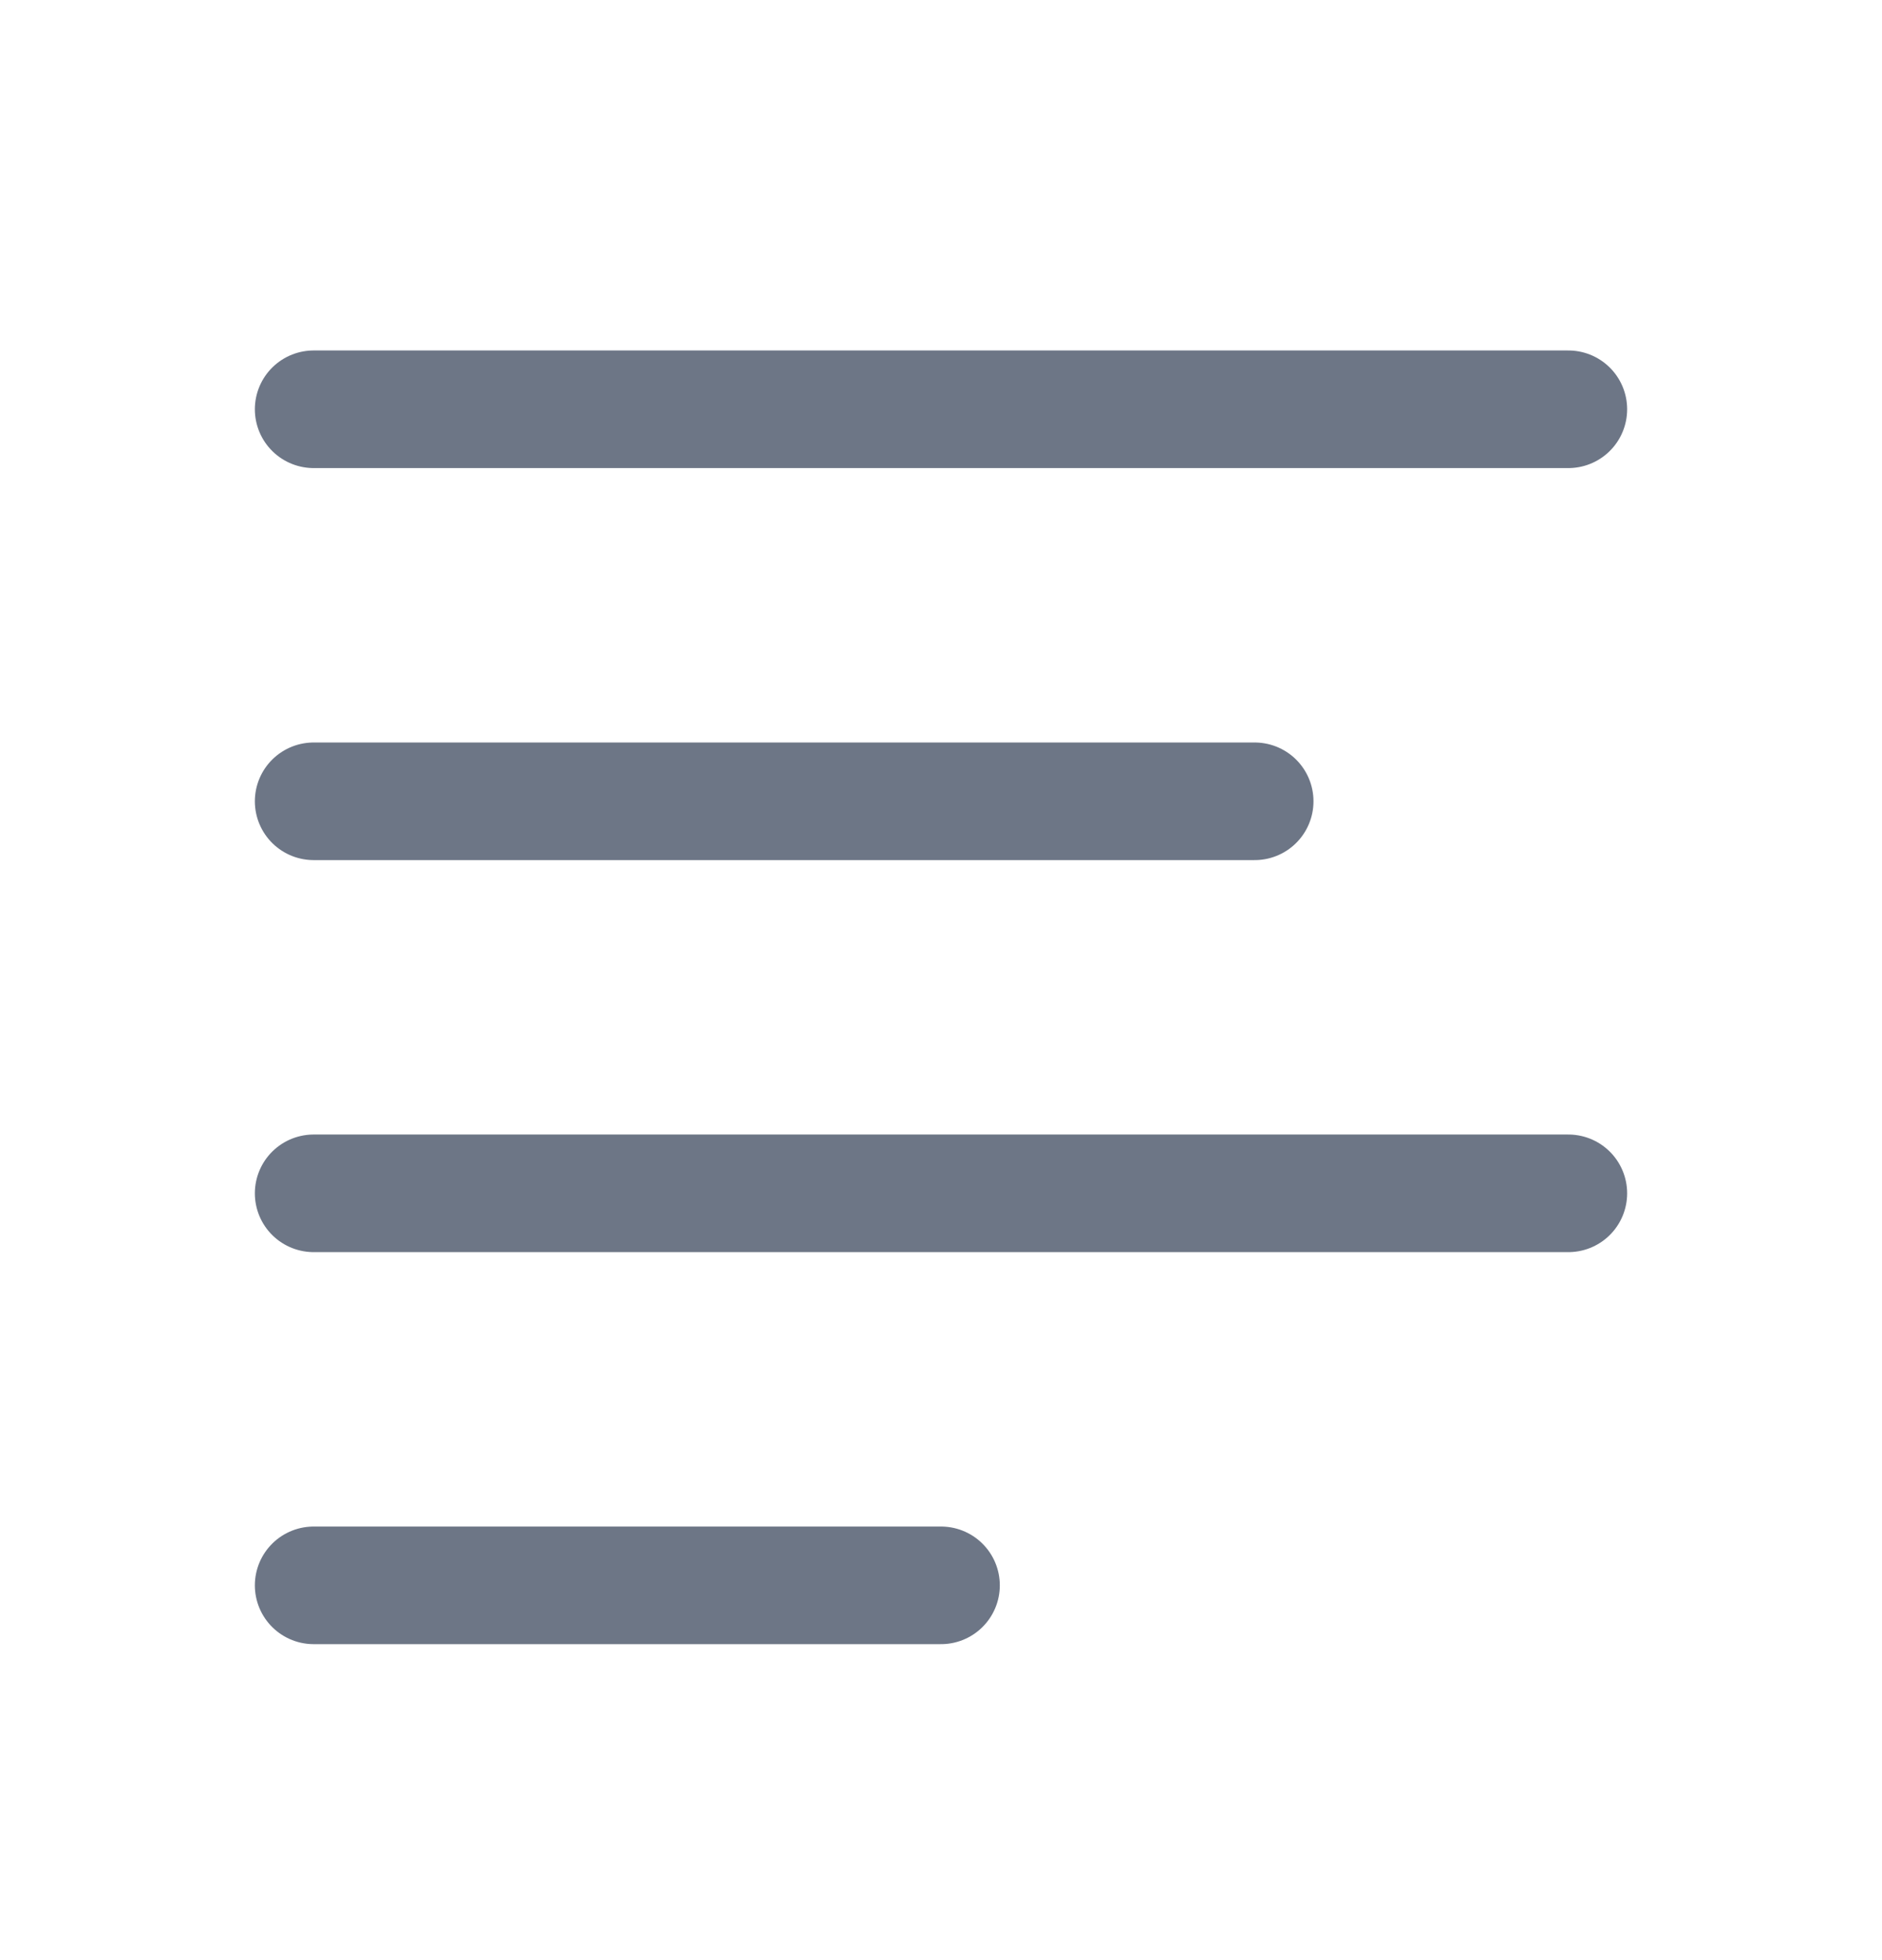 <svg width="24" height="25" viewBox="0 0 24 25" fill="none" xmlns="http://www.w3.org/2000/svg">
<path d="M4 5.22H20" stroke="#6D7686" stroke-width="1.5" stroke-linecap="round" stroke-linejoin="round"/>
<path d="M4 10.22H16" stroke="#6D7686" stroke-width="1.5" stroke-linecap="round" stroke-linejoin="round"/>
<path d="M4 15.22H20" stroke="#6D7686" stroke-width="1.5" stroke-linecap="round" stroke-linejoin="round"/>
<path d="M4 20.22H12" stroke="#6D7686" stroke-width="1.5" stroke-linecap="round" stroke-linejoin="round"/>
</svg>
